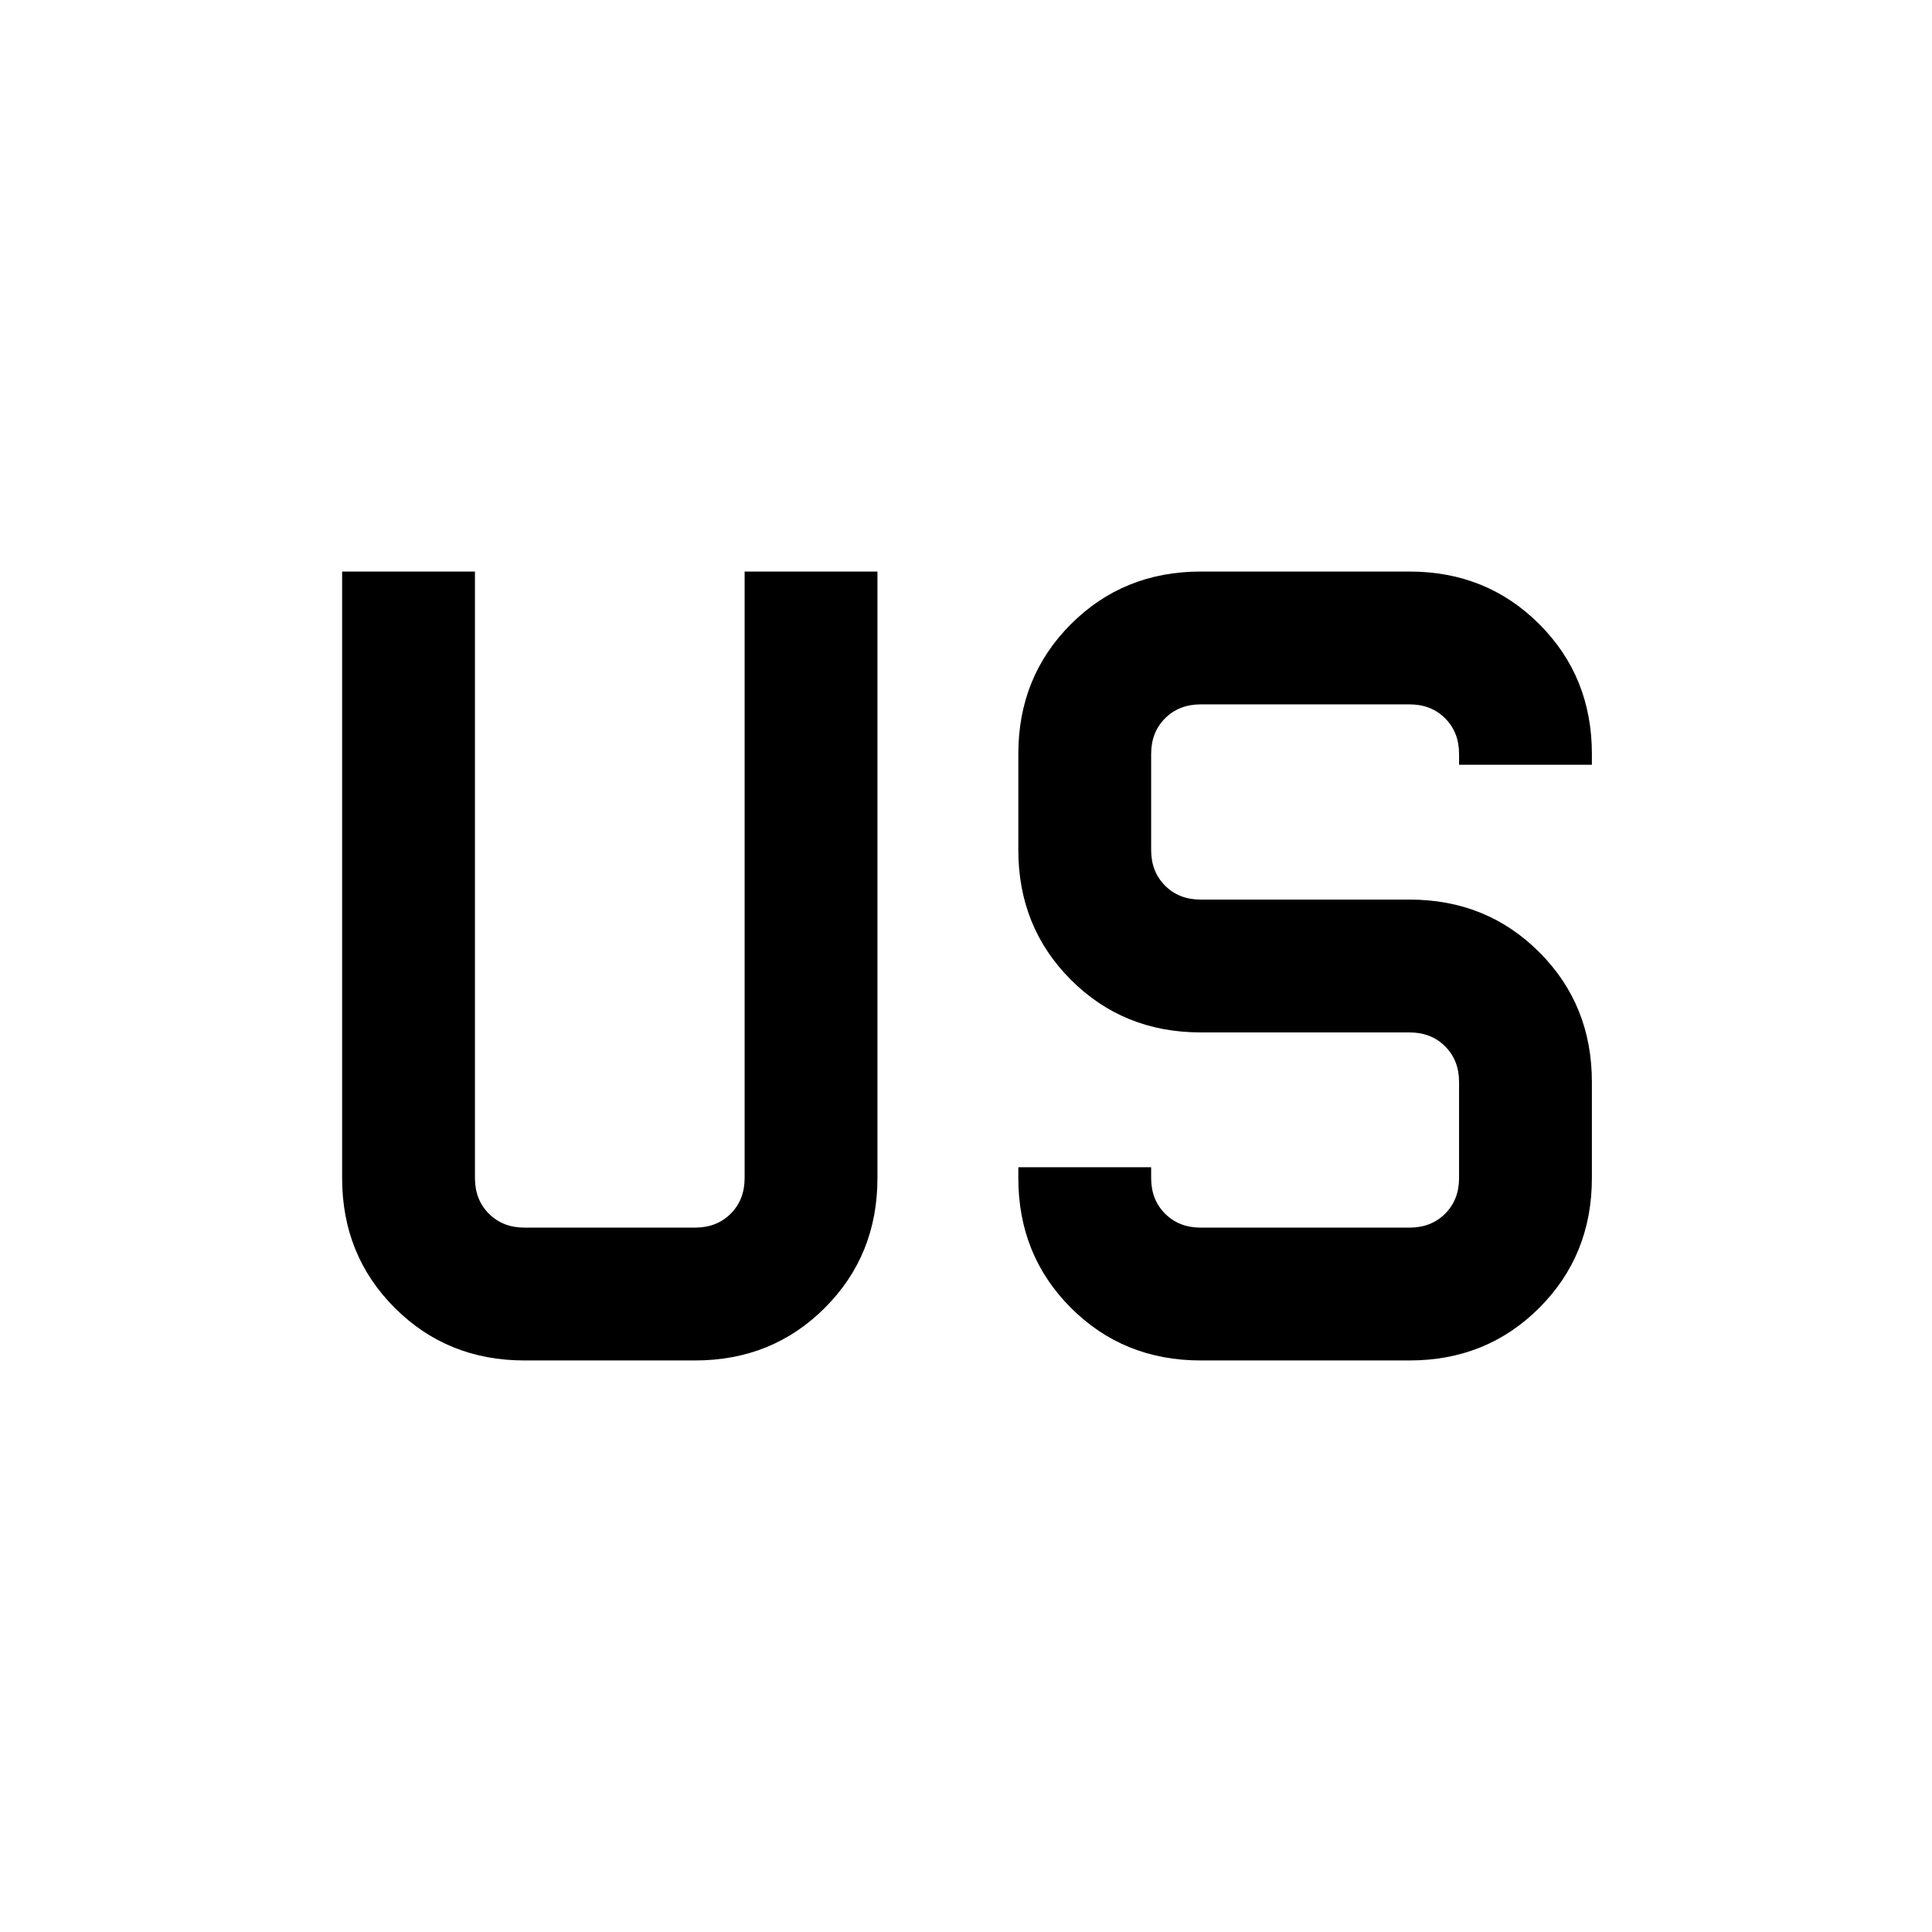 <svg xmlns="http://www.w3.org/2000/svg" height="24" viewBox="0 96 960 960" width="24"><path d="M260.615 772q-38.34 0-64.478-26.137Q170 719.725 170 681.385V380h66v301.385q0 10.769 6.923 17.692T260.615 706h84.77q10.769 0 17.692-6.923T370 681.385V380h66v301.385q0 38.34-26.138 64.478Q383.725 772 345.385 772h-84.77Zm336 0q-38.34 0-64.477-26.137Q506 719.725 506 681.385V676h66v5.385q0 10.769 6.923 17.692T596.615 706h103.77q10.769 0 17.692-6.923T725 681.385v-47.77q0-10.769-6.923-17.692T700.385 609h-103.77q-38.34 0-64.477-26.137Q506 556.725 506 518.385v-47.77q0-38.34 26.138-64.478Q558.275 380 596.615 380h103.77q38.34 0 64.478 26.137Q791 432.275 791 470.615V476h-66v-5.385q0-10.769-6.923-17.692T700.385 446h-103.77q-10.769 0-17.692 6.923T572 470.615v47.77q0 10.769 6.923 17.692T596.615 543h103.77q38.34 0 64.478 26.137Q791 595.275 791 633.615v47.77q0 38.34-26.137 64.478Q738.725 772 700.385 772h-103.77Z"/></svg>